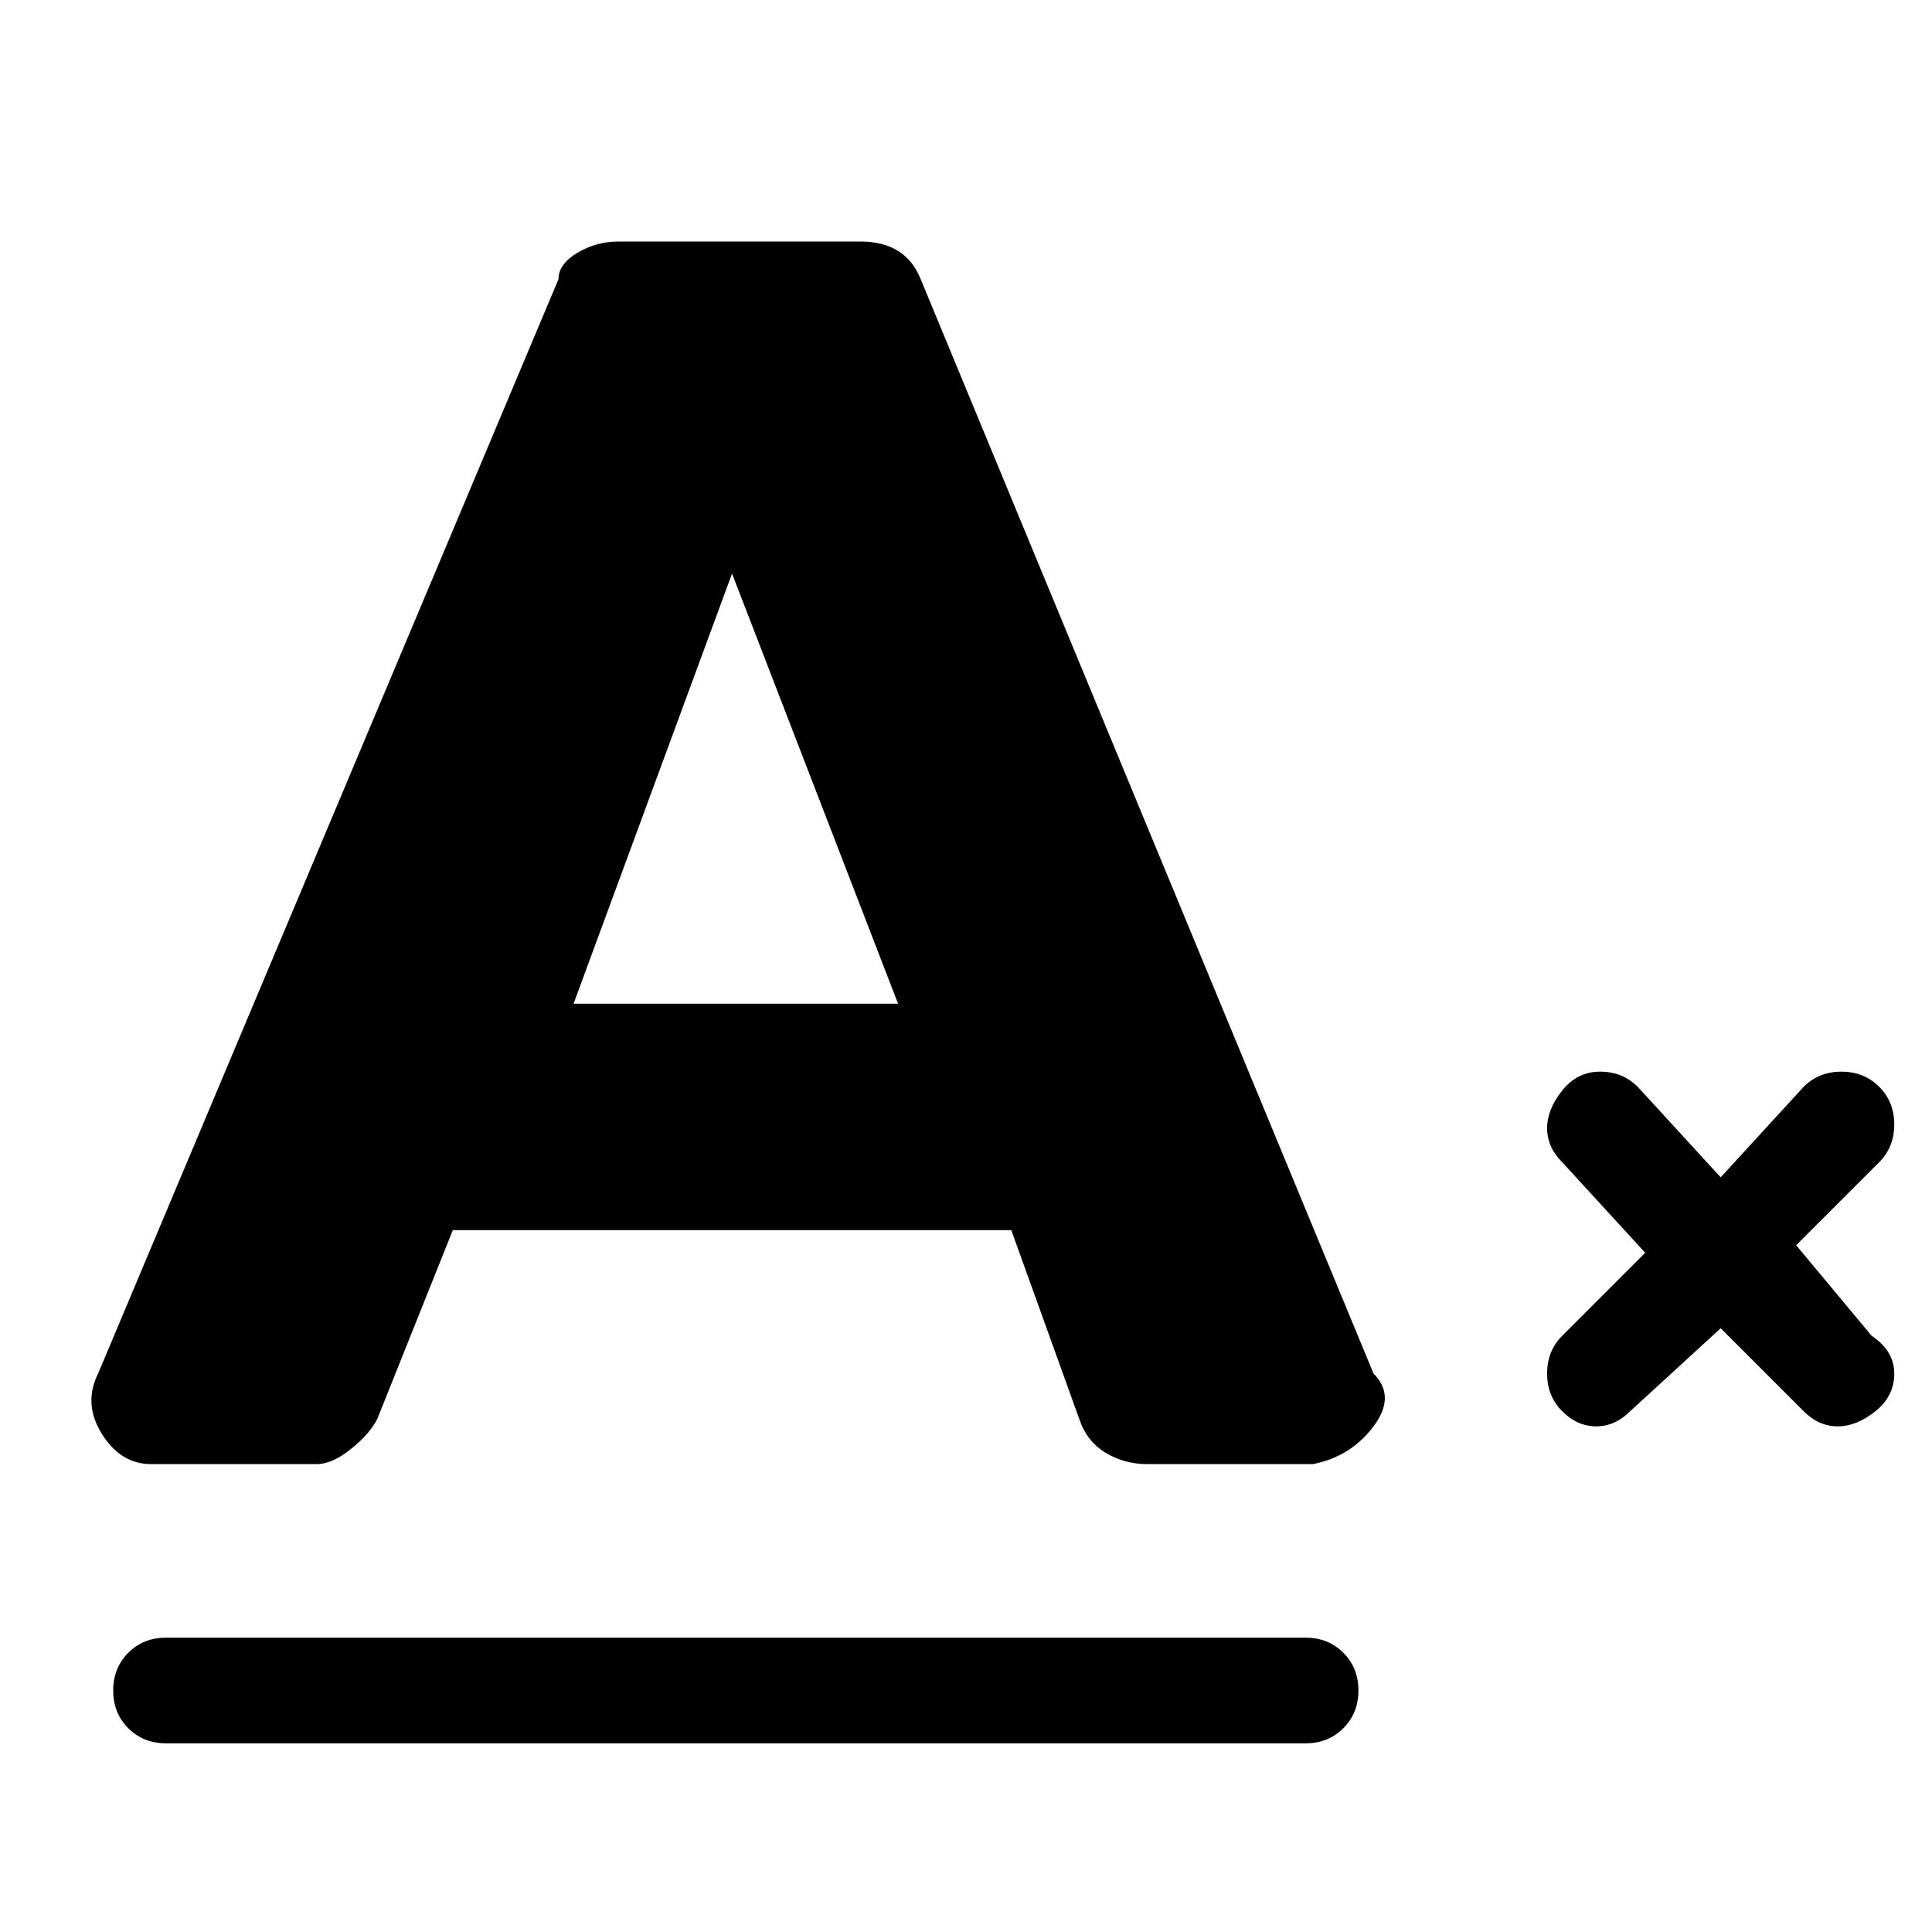 <svg viewBox="0 0 256 256" xmlns="http://www.w3.org/2000/svg">
  <path transform="scale(1, -1) translate(0, -256)" fill="currentColor" d="M173 39h-151q-3 0 -5 -2t-2 -5t2 -5t5 -2h151q3 0 5 2t2 5t-2 5t-5 2zM238 91l11 11q2 2 2 5t-2 5t-5 2t-5 -2l-11 -12l-11 12q-2 2 -5 2t-5 -2.5t-2 -5t2 -4.5l11 -12l-11 -11q-2 -2 -2 -5t2 -5t4.5 -2t4.5 2l12 11l11 -11q2 -2 4.5 -2t5 2t2.5 5t-3 5zM122 219 q-2 5 -8 5h-32q-3 0 -5.5 -1.5t-2.5 -3.5l-61 -145q-2 -4 0.5 -8t6.5 -4h22q2 0 4.5 2t3.5 4l10 25h74l9 -25q1 -3 3.5 -4.5t5.5 -1.5h22q5 1 8 5t0 7zM76 123l21 57l22 -57h-43z" />
</svg>